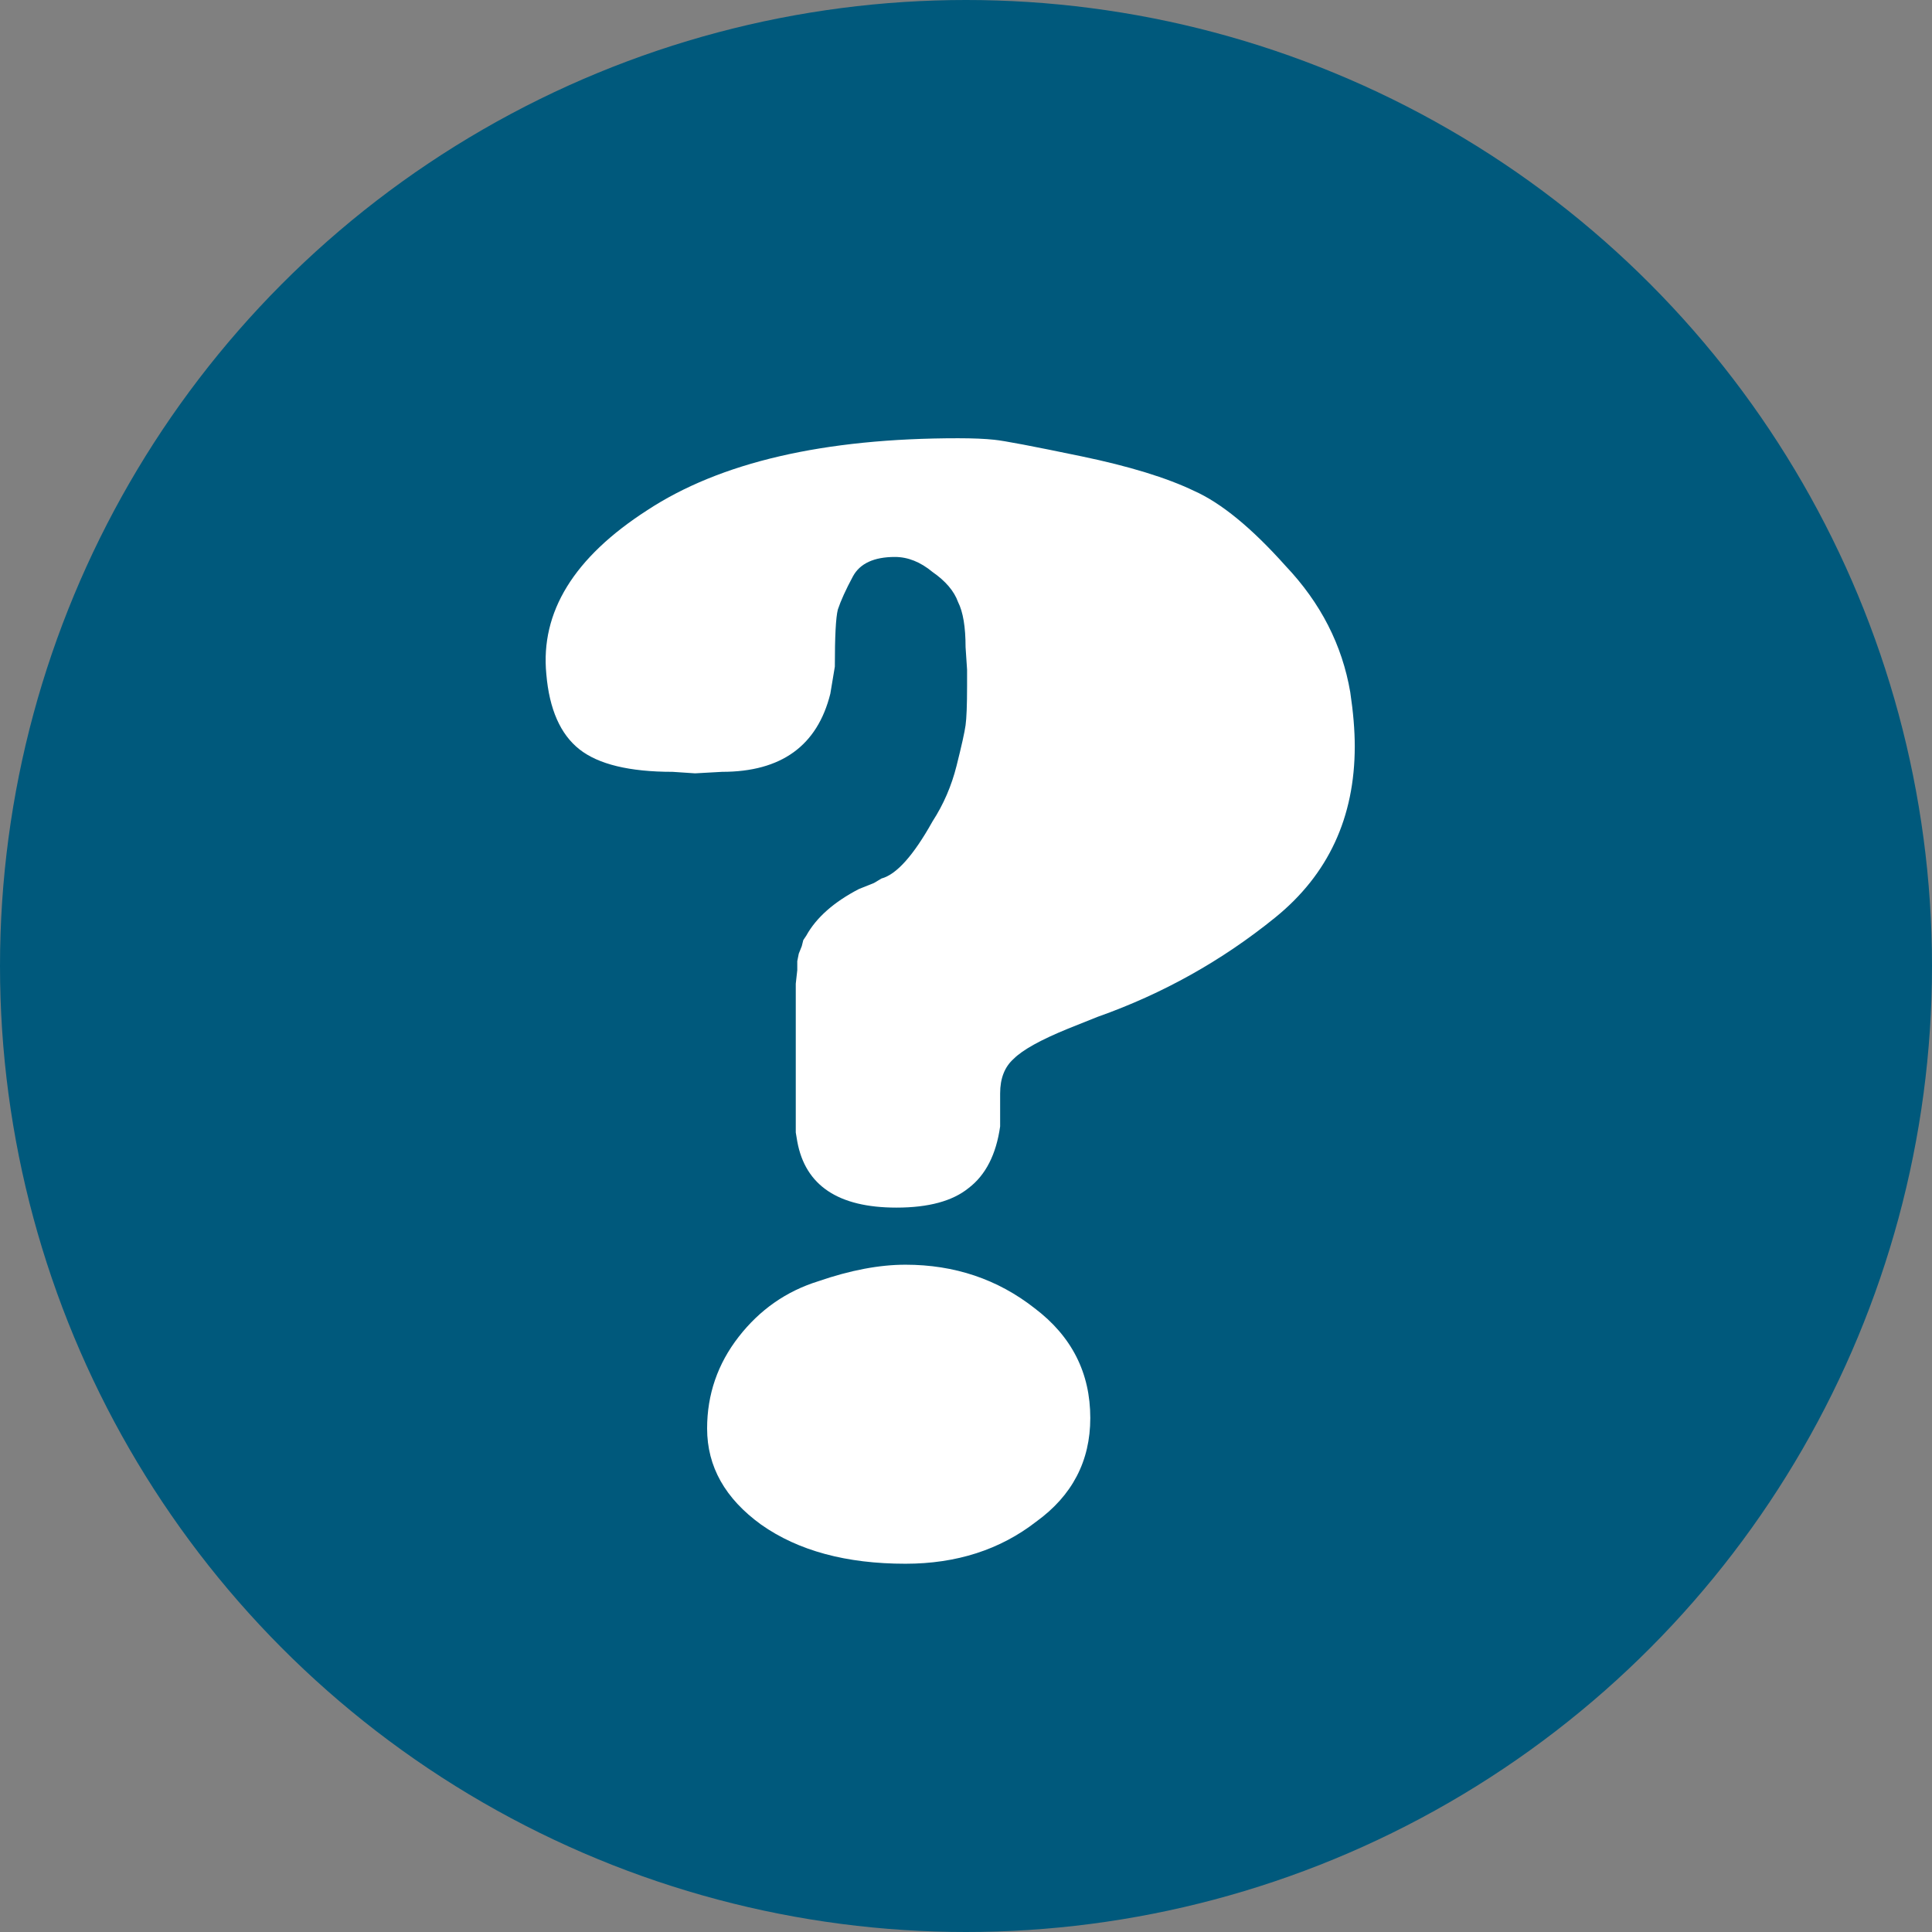 <svg width="18" height="18" viewBox="0 0 18 18" fill="none" xmlns="http://www.w3.org/2000/svg">
<rect x="0" y="0" width="18" height="18" fill="#808080" stroke="none"/>
<g id="Info Hover Icon">
<circle id="Ellipse 432" cx="9" cy="9" r="9" fill="#00597C"/>
<path id="?" d="M12.58 6.449C12.608 6.636 12.622 6.804 12.622 6.953C12.622 7.616 12.375 8.148 11.88 8.549C11.385 8.95 10.835 9.258 10.228 9.473L9.948 9.585C9.696 9.688 9.528 9.781 9.444 9.865C9.36 9.94 9.318 10.047 9.318 10.187V10.369V10.495C9.281 10.756 9.183 10.948 9.024 11.069C8.875 11.19 8.651 11.251 8.352 11.251C7.811 11.251 7.503 11.046 7.428 10.635L7.414 10.551V10.495V9.165L7.428 9.039V8.955L7.442 8.885L7.47 8.815L7.484 8.759L7.512 8.717C7.605 8.549 7.769 8.404 8.002 8.283L8.142 8.227L8.212 8.185C8.352 8.148 8.511 7.97 8.688 7.653C8.791 7.494 8.865 7.322 8.912 7.135C8.959 6.948 8.987 6.822 8.996 6.757C9.005 6.692 9.01 6.57 9.01 6.393V6.239L8.996 6.029C8.996 5.842 8.973 5.702 8.926 5.609C8.889 5.506 8.809 5.413 8.688 5.329C8.576 5.236 8.459 5.189 8.338 5.189C8.142 5.189 8.011 5.25 7.946 5.371C7.881 5.492 7.834 5.595 7.806 5.679C7.787 5.754 7.778 5.931 7.778 6.211L7.736 6.463C7.615 6.948 7.279 7.191 6.728 7.191L6.476 7.205L6.266 7.191C5.865 7.191 5.575 7.121 5.398 6.981C5.221 6.841 5.118 6.608 5.09 6.281C5.034 5.702 5.347 5.194 6.028 4.755C6.709 4.307 7.675 4.083 8.926 4.083C9.066 4.083 9.178 4.088 9.262 4.097C9.355 4.106 9.626 4.158 10.074 4.251C10.522 4.344 10.872 4.452 11.124 4.573C11.376 4.685 11.661 4.918 11.978 5.273C12.305 5.618 12.505 6.01 12.58 6.449ZM9.654 14.177C9.318 14.438 8.912 14.569 8.436 14.569C7.885 14.569 7.437 14.448 7.092 14.205C6.756 13.962 6.588 13.664 6.588 13.309C6.588 12.992 6.686 12.707 6.882 12.455C7.078 12.203 7.325 12.03 7.624 11.937C7.923 11.834 8.193 11.783 8.436 11.783C8.893 11.783 9.295 11.918 9.64 12.189C9.985 12.45 10.158 12.791 10.158 13.211C10.158 13.612 9.99 13.934 9.654 14.177Z" fill="white"/>
</g>
</svg>

